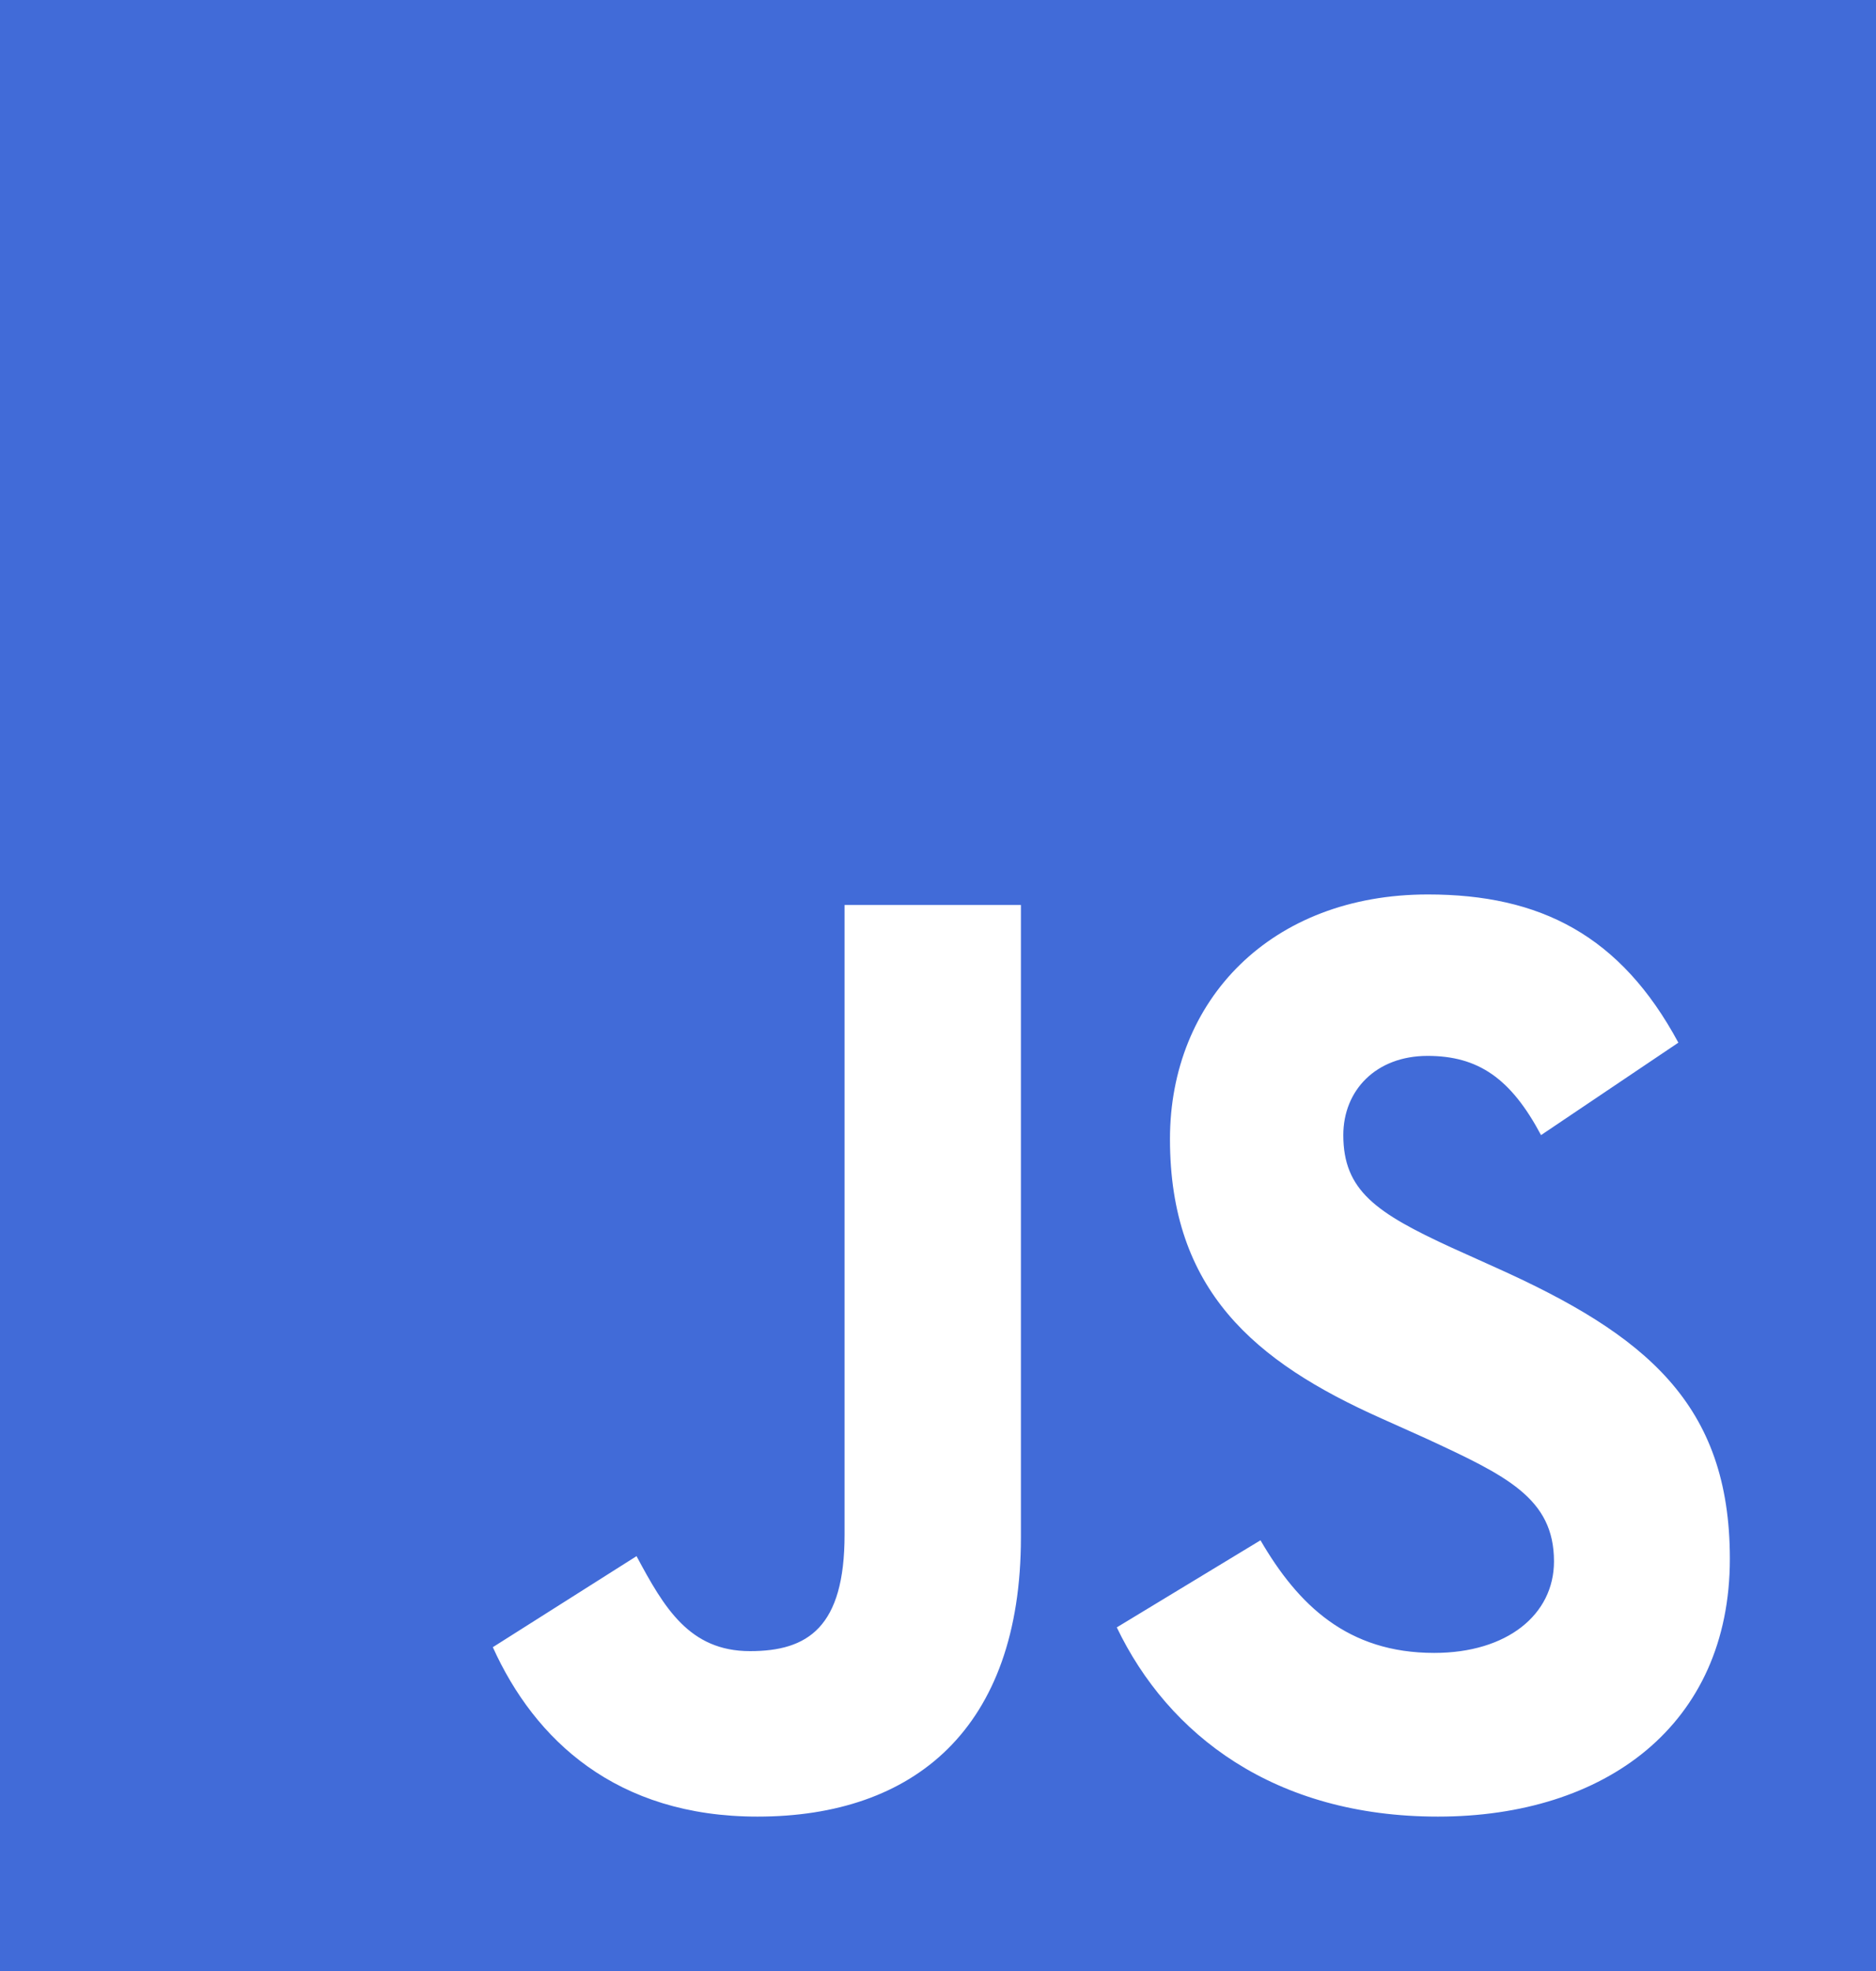 <svg width="20" height="21" viewBox="0 0 20 21" fill="none" xmlns="http://www.w3.org/2000/svg">
<path d="M0 0V21H20V0H0ZM10.884 16.378C10.884 18.422 9.741 19.355 8.076 19.355C6.571 19.355 5.701 18.539 5.254 17.55L6.786 16.58C7.08 17.128 7.348 17.592 7.996 17.592C8.612 17.592 9.004 17.339 9.004 16.35V9.642H10.884V16.378ZM15.33 19.355C13.585 19.355 12.455 18.483 11.906 17.339L13.438 16.411C13.839 17.1 14.366 17.611 15.29 17.611C16.067 17.611 16.567 17.203 16.567 16.636C16.567 15.961 16.058 15.722 15.196 15.323L14.728 15.113C13.37 14.508 12.473 13.744 12.473 12.136C12.473 10.655 13.549 9.53 15.223 9.53C16.42 9.53 17.277 9.966 17.893 11.109L16.429 12.094C16.107 11.489 15.759 11.25 15.219 11.25C14.67 11.25 14.321 11.616 14.321 12.094C14.321 12.684 14.67 12.923 15.478 13.294L15.946 13.505C17.545 14.222 18.442 14.958 18.442 16.608C18.442 18.38 17.112 19.355 15.33 19.355Z" fill="#416BD8"/>
</svg>
